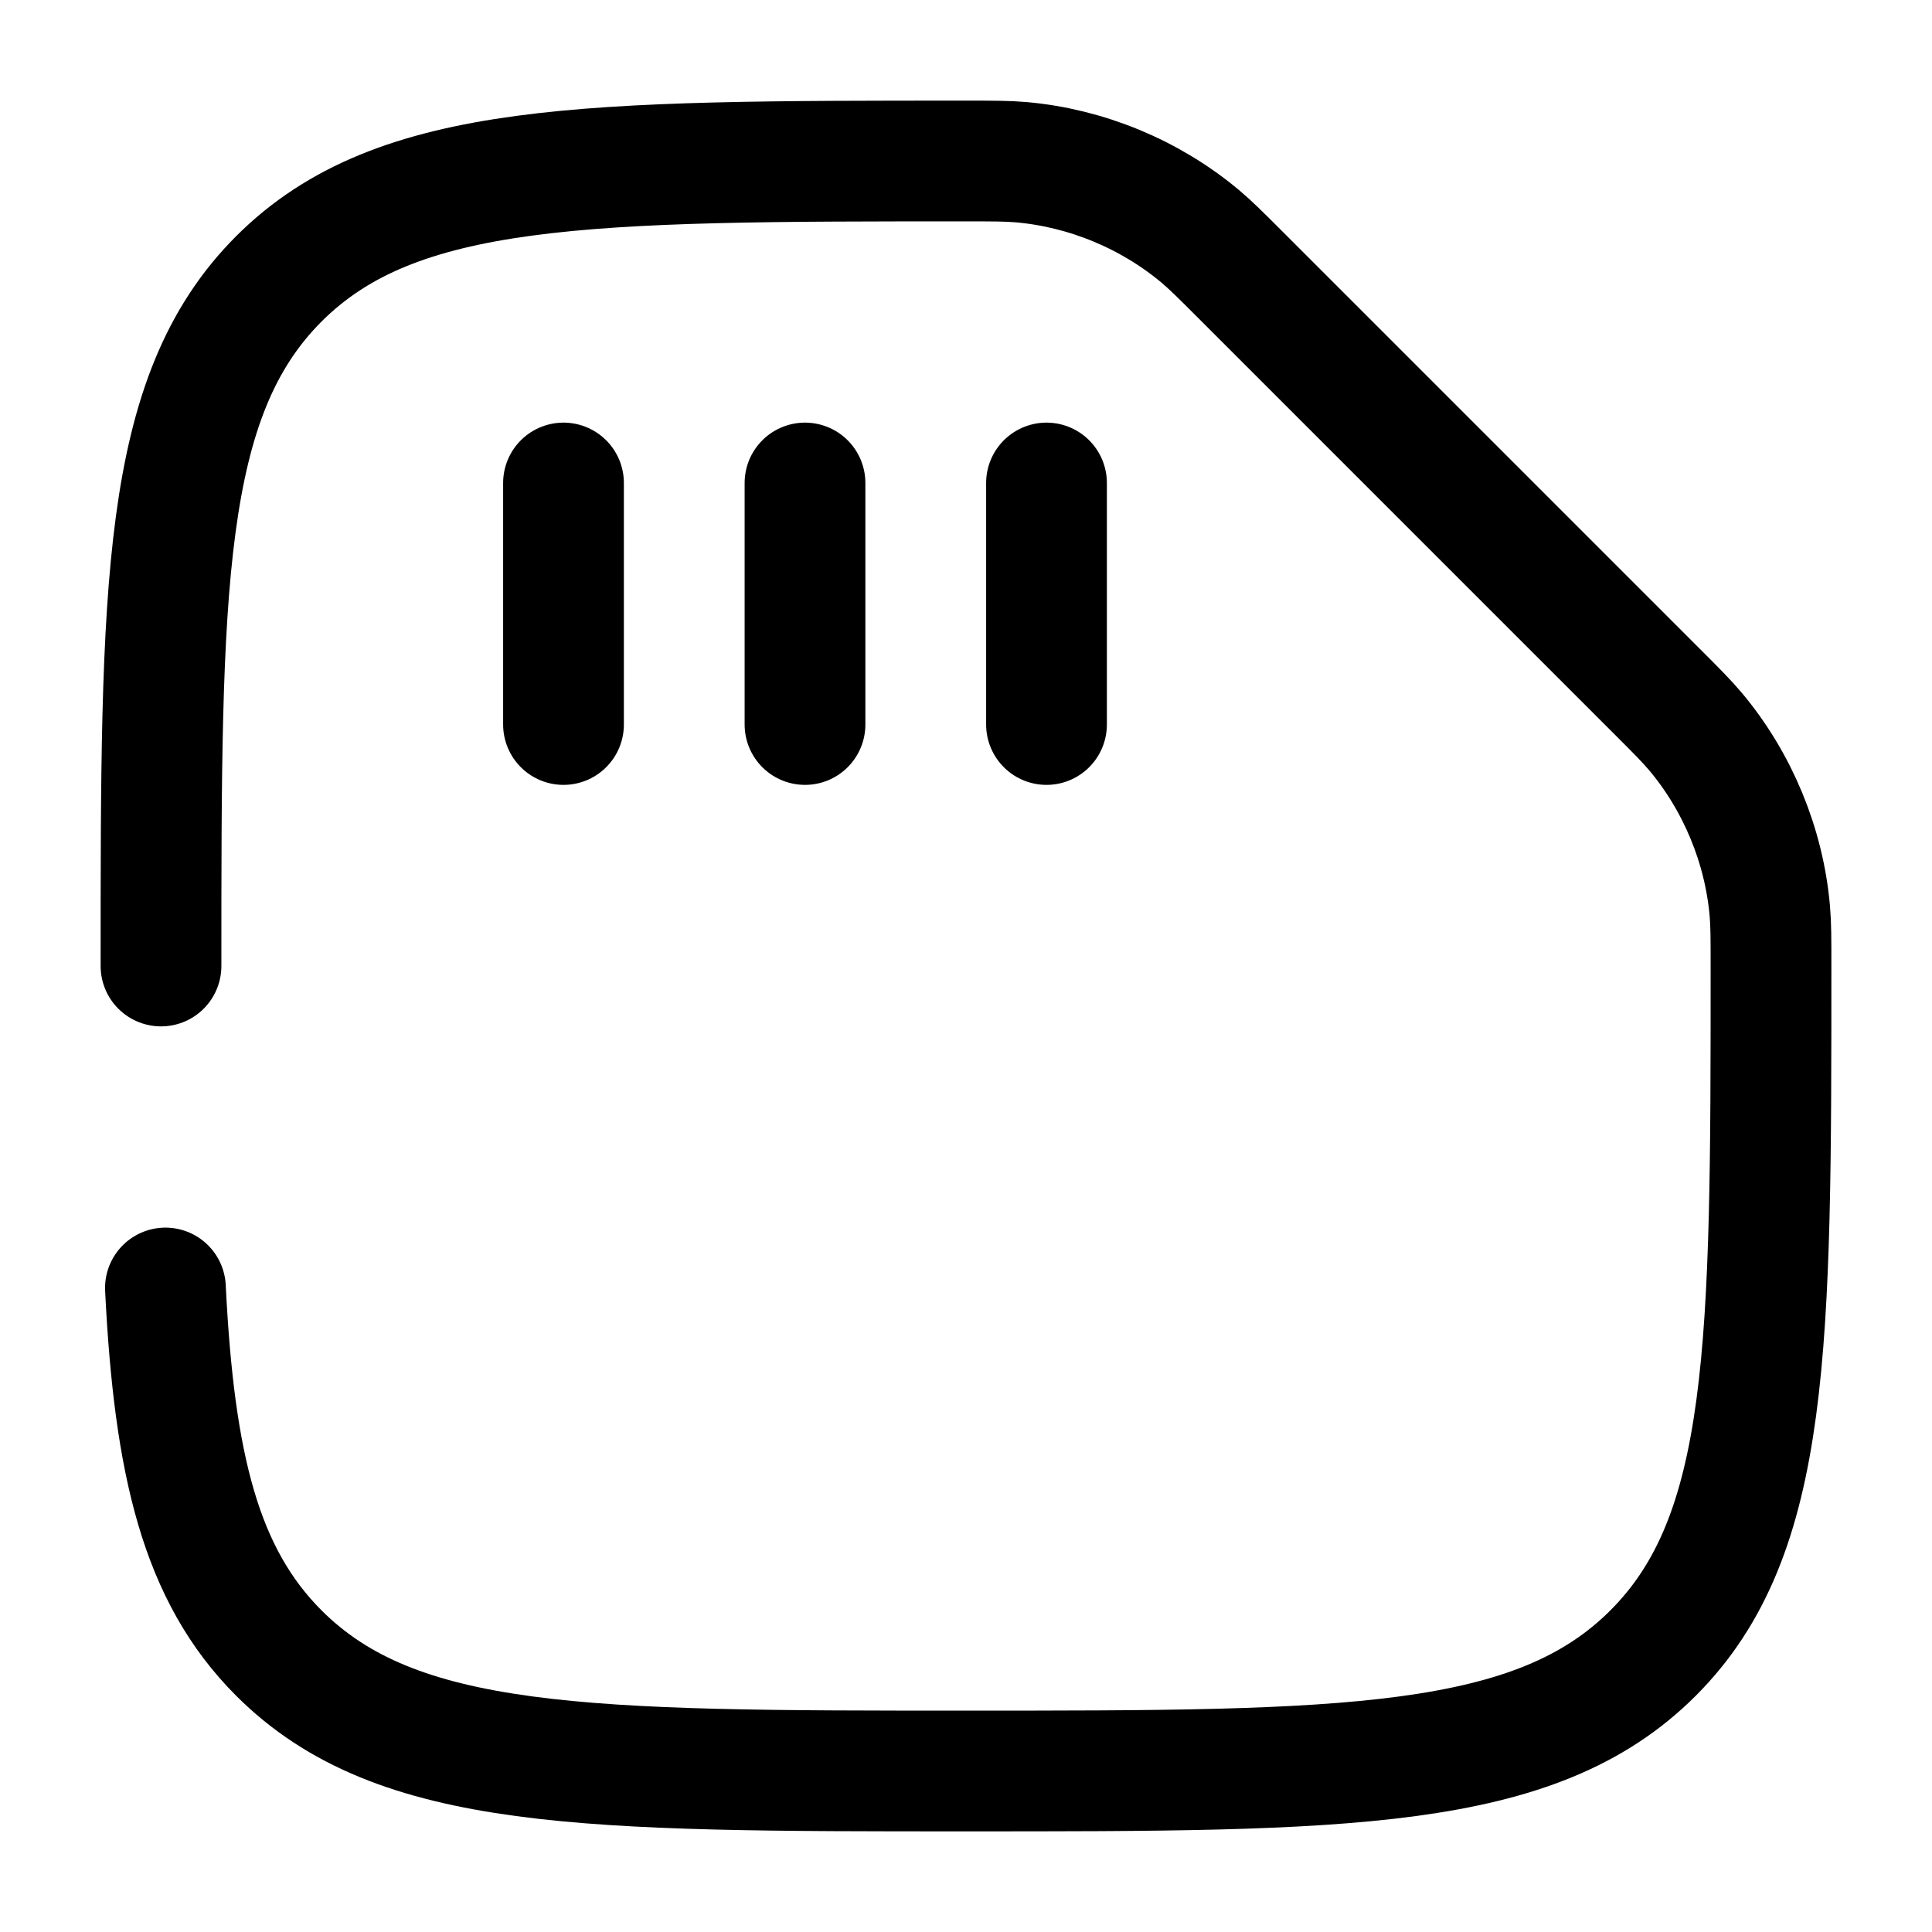 <svg width="24" height="24" viewBox="0 0 24 24" fill="none" xmlns="http://www.w3.org/2000/svg">
    <path d="M2 12C2 7.286 2 4.929 3.464 3.464C4.929 2 7.286 2 12 2C12.341 2 12.512 2 12.686 2.015C13.495 2.086 14.287 2.414 14.91 2.936C15.043 3.048 15.167 3.172 15.414 3.419L20.581 8.586C20.828 8.833 20.952 8.957 21.064 9.09C21.586 9.713 21.914 10.505 21.985 11.314C22 11.488 22 11.659 22 12C22 16.714 22 19.071 20.535 20.535C19.071 22 16.714 22 12 22C7.286 22 4.929 22 3.464 20.535C2.491 19.562 2.164 18.193 2.055 16"
          stroke="currentColor" stroke-width="1.5" stroke-linecap="round"/>
    <path d="M7 6V9" stroke="currentColor" stroke-width="1.5" stroke-linecap="round"/>
    <path d="M10 6V9" stroke="currentColor" stroke-width="1.5" stroke-linecap="round"/>
    <path d="M13 6V9" stroke="currentColor" stroke-width="1.5" stroke-linecap="round"/>
</svg>
